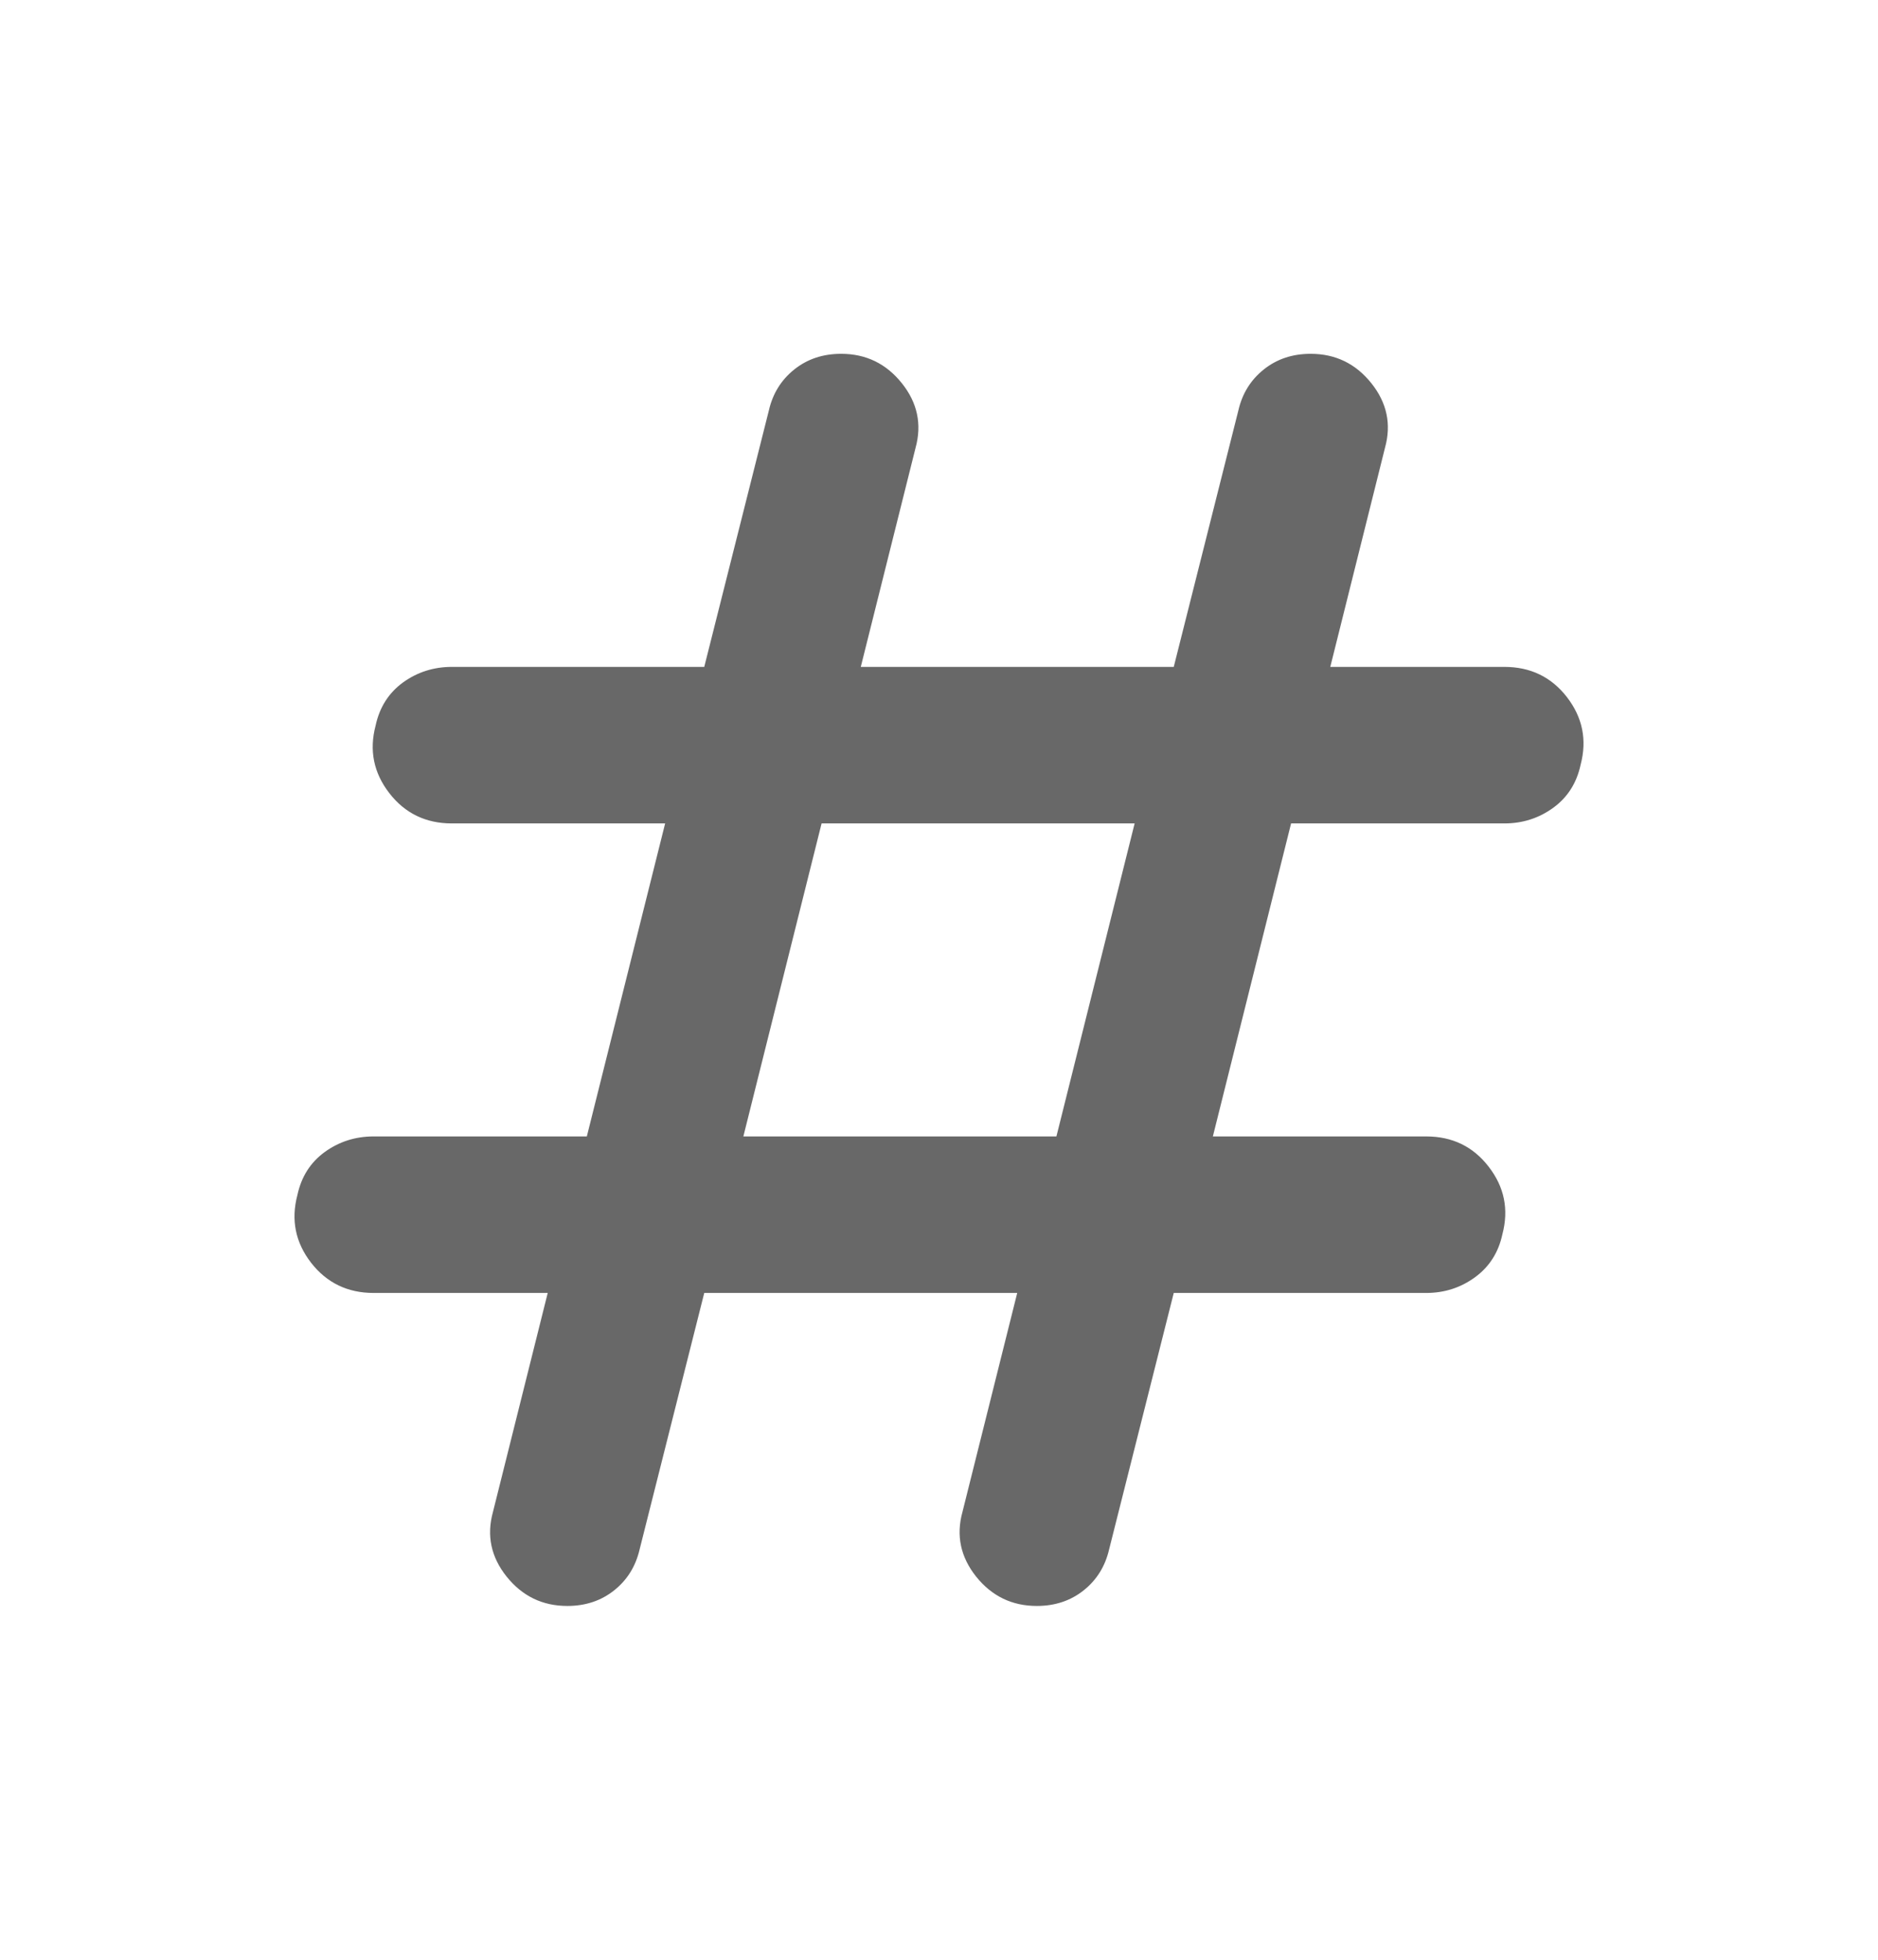 <svg width="23" height="24" viewBox="0 0 23 24" fill="none" xmlns="http://www.w3.org/2000/svg">
<mask id="mask0_121995_8331" style="mask-type:alpha" maskUnits="userSpaceOnUse" x="0" y="0" width="23" height="24">
<rect y="0.5" width="23" height="23" fill="#D9D9D9"/>
</mask>
<g mask="url(#mask0_121995_8331)">
<path d="M6.948 19.667C6.644 19.667 6.397 19.547 6.205 19.308C6.013 19.068 5.958 18.804 6.037 18.517L6.708 15.834H4.576C4.257 15.834 4.001 15.71 3.809 15.463C3.618 15.215 3.562 14.939 3.642 14.636C3.69 14.412 3.801 14.236 3.977 14.108C4.153 13.981 4.352 13.917 4.576 13.917H7.187L8.146 10.084H5.534C5.215 10.084 4.959 9.96 4.768 9.713C4.576 9.465 4.52 9.189 4.6 8.886C4.648 8.662 4.76 8.486 4.935 8.358C5.111 8.231 5.311 8.167 5.534 8.167H8.625L9.416 5.028C9.463 4.821 9.567 4.653 9.727 4.525C9.887 4.397 10.078 4.333 10.302 4.333C10.605 4.333 10.853 4.453 11.045 4.693C11.236 4.932 11.292 5.196 11.213 5.484L10.542 8.167H14.375L15.166 5.028C15.213 4.821 15.317 4.653 15.477 4.525C15.637 4.397 15.828 4.333 16.052 4.333C16.355 4.333 16.603 4.453 16.795 4.693C16.986 4.932 17.042 5.196 16.962 5.484L16.292 8.167H18.424C18.743 8.167 18.999 8.29 19.191 8.538C19.382 8.786 19.438 9.061 19.358 9.365C19.31 9.588 19.199 9.764 19.023 9.892C18.847 10.02 18.648 10.084 18.424 10.084H15.812L14.854 13.917H17.466C17.785 13.917 18.041 14.04 18.232 14.288C18.424 14.536 18.48 14.811 18.4 15.115C18.352 15.338 18.24 15.514 18.064 15.642C17.889 15.77 17.689 15.834 17.466 15.834H14.375L13.584 18.972C13.536 19.18 13.433 19.347 13.273 19.475C13.113 19.603 12.921 19.667 12.698 19.667C12.394 19.667 12.147 19.547 11.955 19.308C11.764 19.068 11.708 18.804 11.787 18.517L12.458 15.834H8.625L7.834 18.972C7.786 19.18 7.683 19.347 7.523 19.475C7.363 19.603 7.171 19.667 6.948 19.667ZM9.104 13.917H12.938L13.896 10.084H10.062L9.104 13.917Z" fill="#686868"/>
</g>
</svg>
